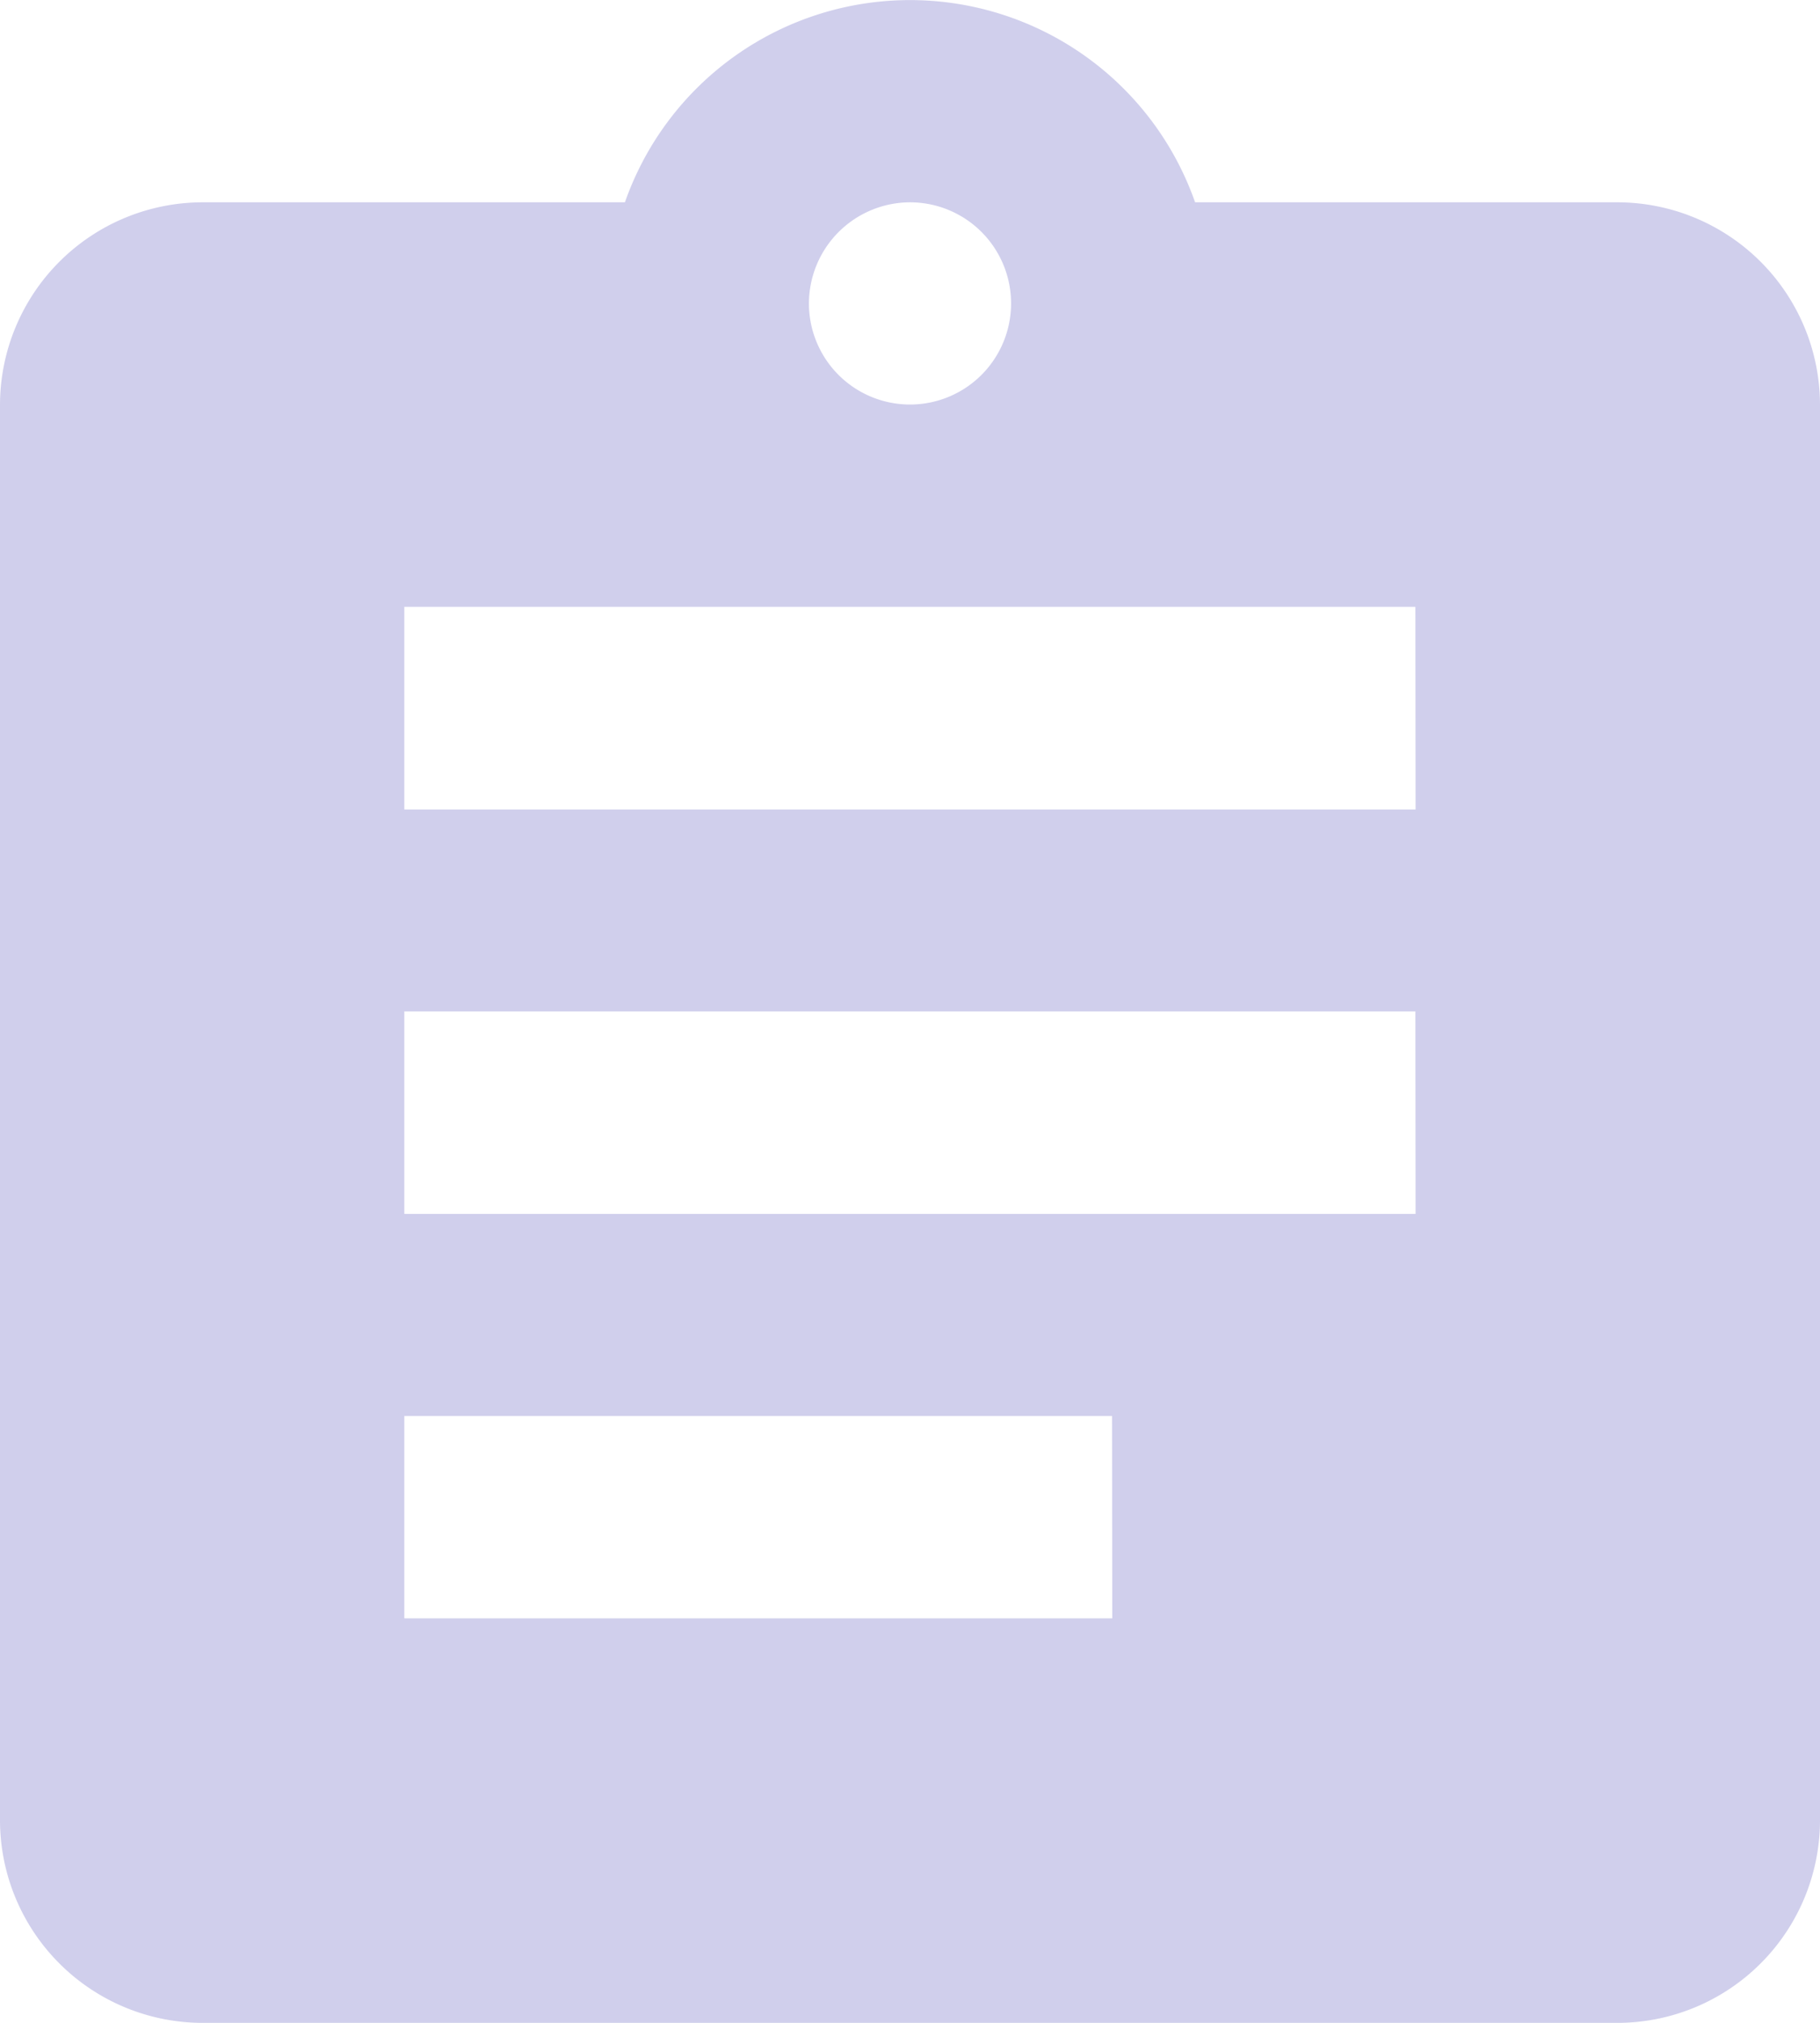 <svg xmlns="http://www.w3.org/2000/svg" width="17.556" height="19.507" viewBox="0 0 17.556 19.507">
    <defs>
        <style>
            .cls-1{fill:#d0cfec}
        </style>
    </defs>
    <path id="Icon_material-assignment" d="M20.105 3.451h-4.077a2.914 2.914 0 0 0-5.5 0H6.451A1.956 1.956 0 0 0 4.5 5.4v13.656a1.956 1.956 0 0 0 1.951 1.951h13.654a1.956 1.956 0 0 0 1.951-1.951V5.4a1.956 1.956 0 0 0-1.951-1.949zm-6.827 0a.975.975 0 1 1-.975.975.978.978 0 0 1 .975-.975zm1.951 13.655H8.4v-1.951h6.827zm2.926-3.9H8.4v-1.953h9.753zm0-3.9H8.4V7.352h9.753z" class="cls-1" data-name="Icon material-assignment" transform="translate(-4.5 -1.5)"/>
</svg>
